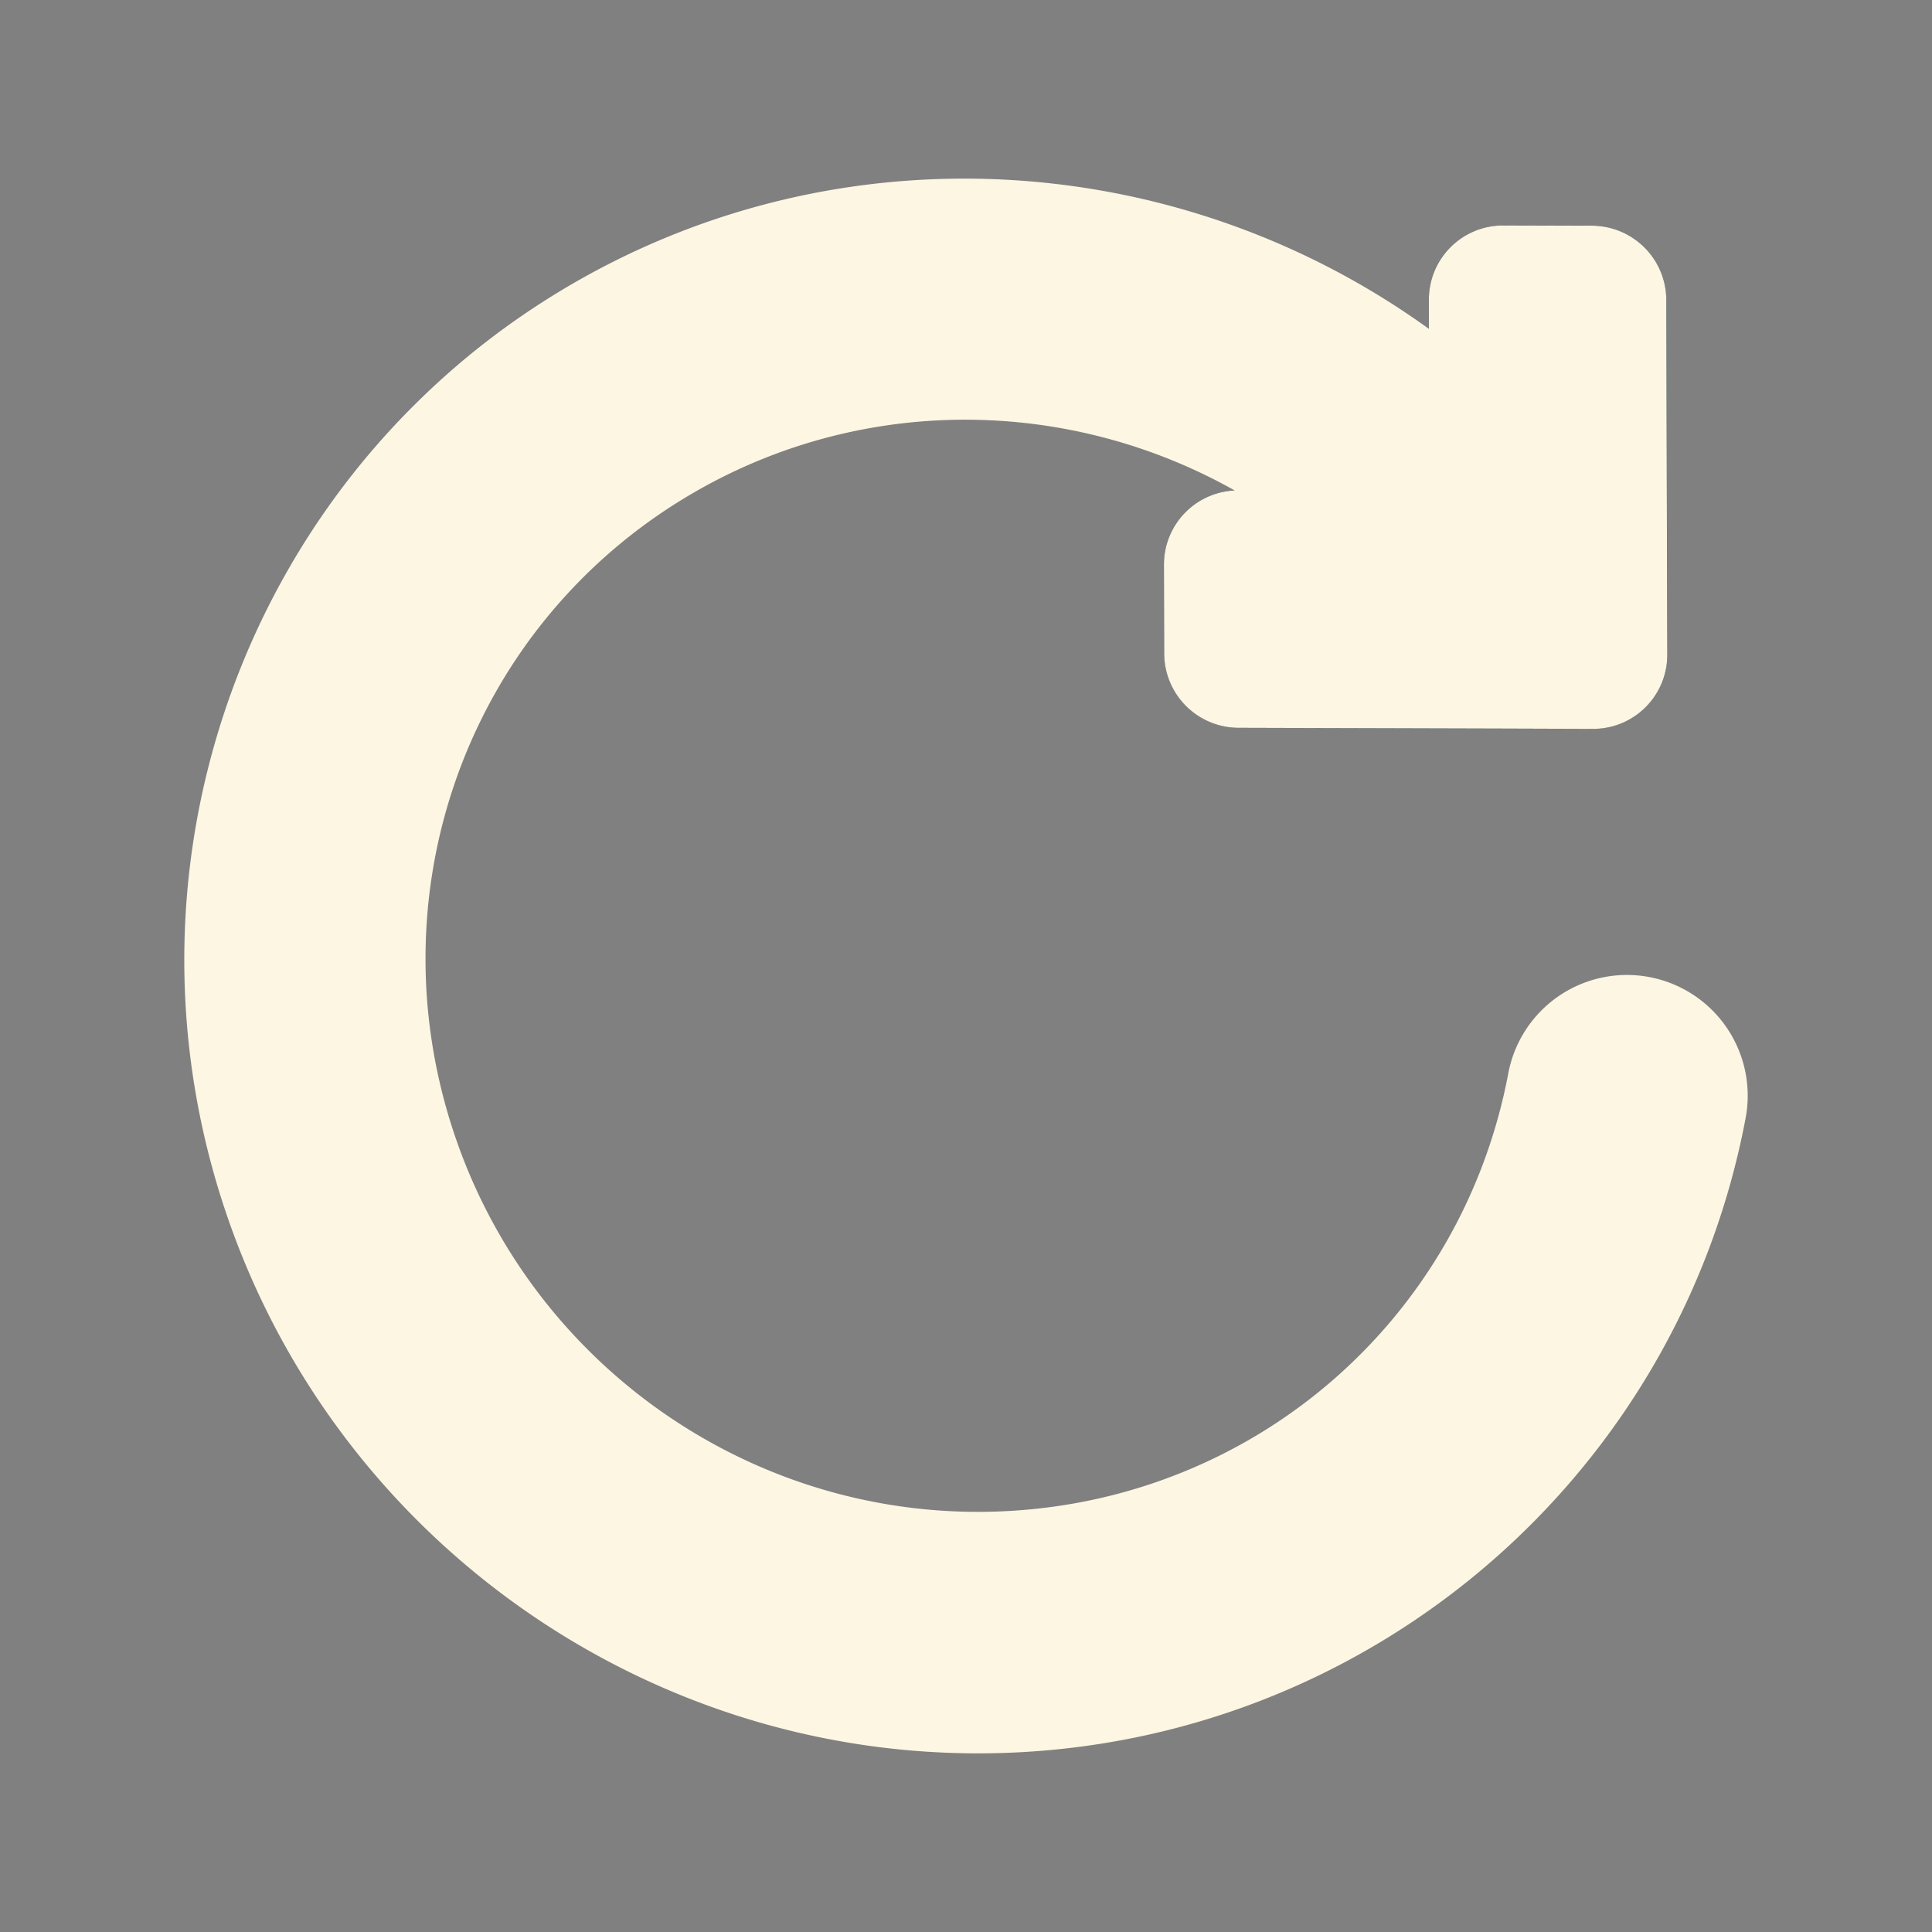 <?xml version="1.0" encoding="UTF-8" standalone="no"?>
<svg
   xmlns:dc="http://purl.org/dc/elements/1.1/"
   xmlns:cc="http://creativecommons.org/ns#"
   xmlns:rdf="http://www.w3.org/1999/02/22-rdf-syntax-ns#"
   xmlns:svg="http://www.w3.org/2000/svg"
   xmlns="http://www.w3.org/2000/svg"
   xmlns:sodipodi="http://sodipodi.sourceforge.net/DTD/sodipodi-0.dtd"
   xmlns:inkscape="http://www.inkscape.org/namespaces/inkscape"
   width="64"
   height="64"
   viewBox="0 0 64 64"
   version="1.1"
   id="svg10"
   sodipodi:docname="reboot - copia.svg"
   inkscape:version="1.0.2 (e86c870879, 2021-01-15, custom)">
  <rect x="0" y="0" width="64" height="64" fill="#808080" stroke="none"/>
  <sodipodi:namedview
     pagecolor="#bfbfbf"
     bordercolor="#666666"
     borderopacity="1"
     objecttolerance="10"
     gridtolerance="10"
     guidetolerance="10"
     inkscape:pageopacity="0"
     inkscape:pageshadow="2"
     inkscape:window-width="1600"
     inkscape:window-height="837"
     id="namedview11"
     showgrid="false"
     inkscape:pagecheckerboard="false"
     inkscape:zoom="4.90625"
     inkscape:cx="14.19969"
     inkscape:cy="39.124932"
     inkscape:window-x="-8"
     inkscape:window-y="-8"
     inkscape:window-maximized="1"
     inkscape:current-layer="svg10"
     inkscape:document-rotation="0" />
  <defs
     id="defs14" />
  <!-- Generator: Sketch 52.5 (67469) - http://www.bohemiancoding.com/sketch -->
  <title
     id="title2">reboot</title>
  <desc
     id="desc4">Created with Sketch.</desc>
  <path
     id="path832"
     style="display:inline;opacity:0.998;fill:#fdf6e3;fill-opacity:1;stroke:#073642;stroke-width:2;stroke-linecap:round;stroke-linejoin:round;stroke-opacity:1"
     d="m 53.769,8.907 c 0.266,0.266 0.43,0.633 0.431,1.039 l 0.024,8.8 0.009,2.934 c 0.002,0.813 -0.65,1.465 -1.462,1.462 l -2.934,-0.009 -8.8,-0.024 c -0.813,-0.002 -1.468,-0.658 -1.471,-1.471 l -0.008,-2.933 c -0.002,-0.813 0.651,-1.466 1.463,-1.463 l 2.147,0.006 c 6.327,0.876 6.387,0.873 5.171,-5.171 l -0.006,-2.147 c -0.002,-0.813 0.651,-1.466 1.463,-1.463 l 2.933,0.008 c 0.406,0.001 0.773,0.165 1.039,0.431 z"
     sodipodi:nodetypes="sccccccsssccssss" />
  <path
     style="font-variation-settings:normal;opacity:0.998;vector-effect:none;fill:none;fill-opacity:1;stroke:#073642;stroke-width:6;stroke-linecap:round;stroke-linejoin:round;stroke-miterlimit:4;stroke-dasharray:none;stroke-dashoffset:0;stroke-opacity:1;stop-color:#000000"
     id="path845"
     sodipodi:type="arc"
     sodipodi:cx="0.13714087"
     sodipodi:cy="45.385406"
     sodipodi:rx="21.978861"
     sodipodi:ry="22.195045"
     sodipodi:start="0.976517"
     sodipodi:end="0"
     sodipodi:arc-type="arc"
     sodipodi:open="true"
     d="M 12.443,63.775 A 21.979,22.195 0 0 1 -14.559,61.889 21.979,22.195 0 0 1 -19.274,34.974 21.979,22.195 0 0 1 5.45,23.848 21.979,22.195 0 0 1 22.116,45.385"
     transform="rotate(-45)" />
  <path
     id="path866"
     style="color:#000000;font-style:normal;font-variant:normal;font-weight:normal;font-stretch:normal;font-size:medium;line-height:normal;font-family:sans-serif;font-variant-ligatures:normal;font-variant-position:normal;font-variant-caps:normal;font-variant-numeric:normal;font-variant-alternates:normal;font-variant-east-asian:normal;font-feature-settings:normal;font-variation-settings:normal;text-indent:0;text-align:start;text-decoration:none;text-decoration-line:none;text-decoration-style:solid;text-decoration-color:#000000;letter-spacing:normal;word-spacing:normal;text-transform:none;writing-mode:lr-tb;direction:ltr;text-orientation:mixed;dominant-baseline:auto;baseline-shift:baseline;text-anchor:start;white-space:normal;shape-padding:0;shape-margin:0;inline-size:0;clip-rule:nonzero;display:inline;overflow:visible;visibility:visible;opacity:0.998;isolation:auto;mix-blend-mode:normal;color-interpolation:sRGB;color-interpolation-filters:linearRGB;solid-color:#000000;solid-opacity:1;vector-effect:none;fill:#fdf6e3;fill-opacity:1;fill-rule:nonzero;stroke:#fdf6e3;stroke-width:2;stroke-linecap:round;stroke-linejoin:round;stroke-miterlimit:4;stroke-dasharray:none;stroke-dashoffset:0;stroke-opacity:1;color-rendering:auto;image-rendering:auto;shape-rendering:auto;text-rendering:auto;enable-background:accumulate;stop-color:#000000"
     d="M 14.401,14.154 C 7.966,20.578 5.433,30.221 8.238,39.249 11.656,50.255 22.125,57.606 33.612,57.053 45.099,56.499 54.712,48.146 56.843,36.854 a 3,3 0 0 0 -2.392,-3.505 3,3 0 0 0 -3.504,2.391 c -1.624,8.605 -8.861,14.898 -17.624,15.32 -8.763,0.422 -16.741,-5.173 -19.356,-13.591 -2.615,-8.418 0.802,-17.407 8.289,-21.884 6.992,-4.181 15.835,-3.396 22.067,1.817 -0.379,-0.05 -0.718,-0.093 -1.156,-0.153 l -2.146,-0.005 c -0.813,-0.002 -1.466,0.651 -1.464,1.464 l 0.008,2.933 c 0.002,0.813 0.657,1.467 1.469,1.469 l 8.8,0.025 2.935,0.01 c 0.813,0.002 1.465,-0.65 1.463,-1.463 l -0.01,-2.935 -0.023,-8.802 C 54.198,9.539 54.035,9.173 53.769,8.907 53.503,8.641 53.136,8.477 52.73,8.476 l -2.933,-0.008 c -0.813,-0.002 -1.466,0.651 -1.464,1.464 l 0.005,2.146 c 0.08,0.397 0.136,0.702 0.203,1.048 -8.162,-7.093 -20.029,-8.273 -29.364,-2.69 -1.231,0.736 -2.378,1.565 -3.437,2.476 -0.463,0.399 -0.909,0.813 -1.338,1.242 z" />
</svg>
